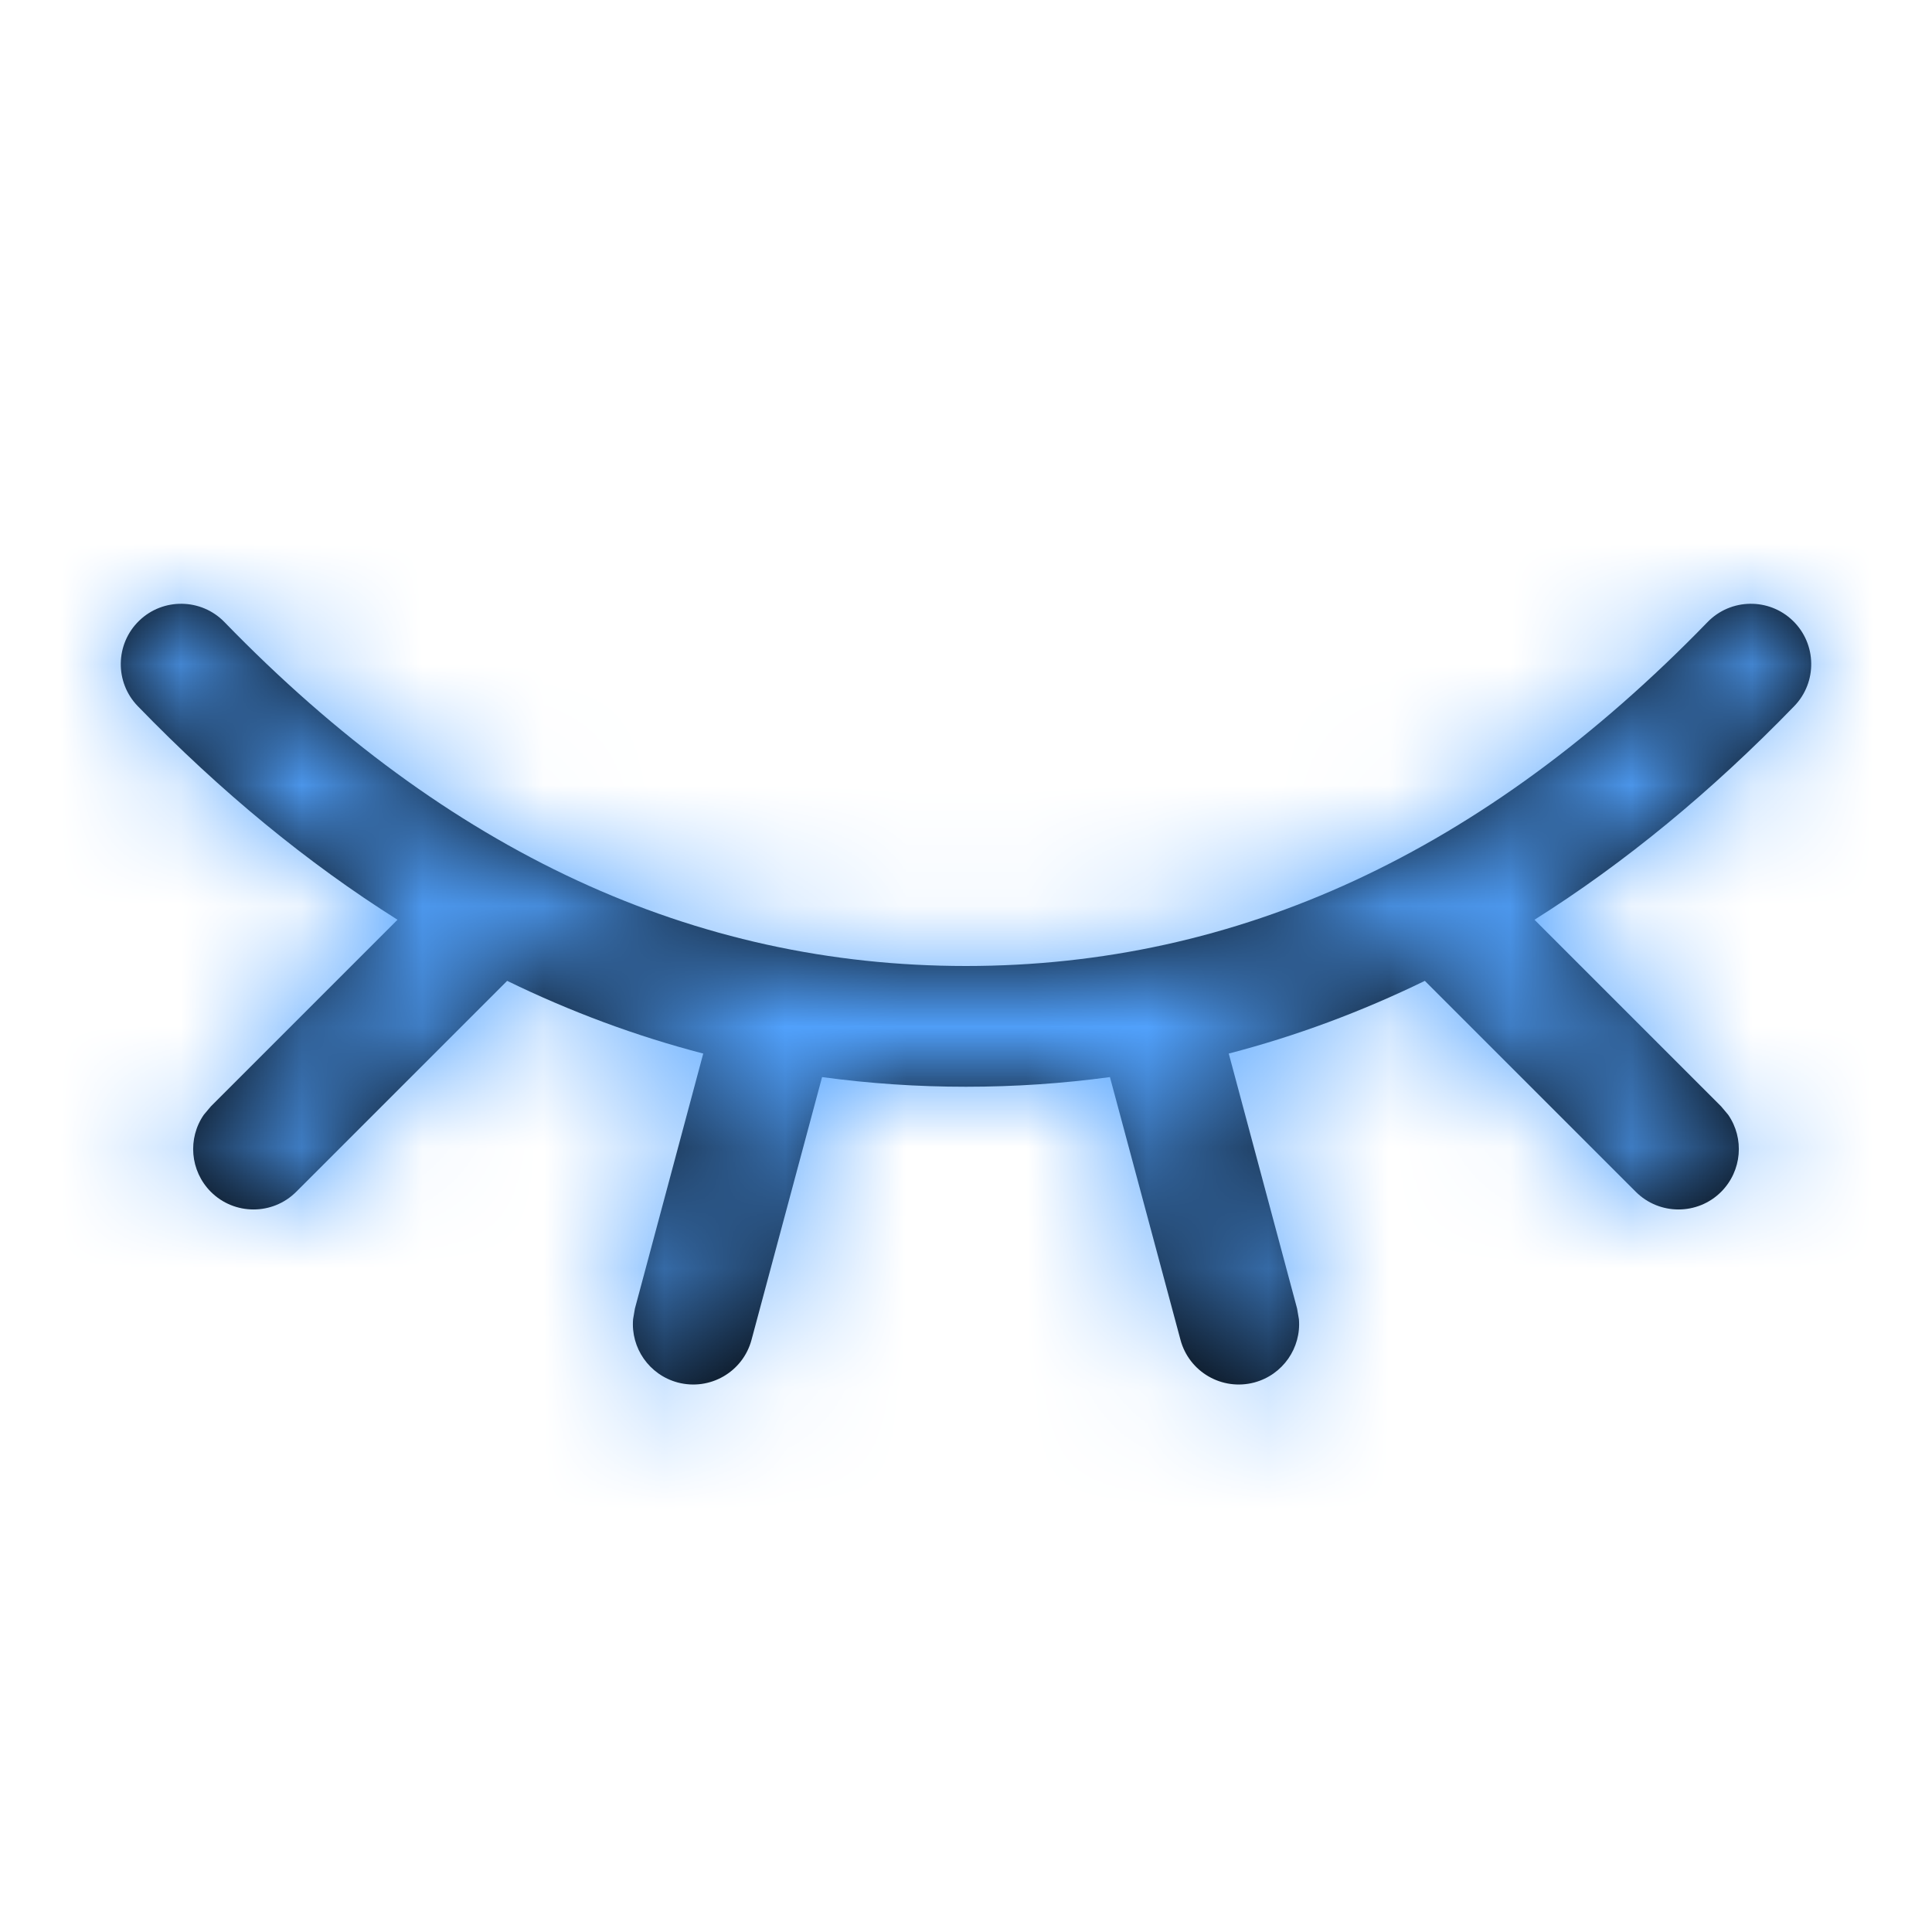 <?xml version="1.0" encoding="UTF-8"?>
<svg width="16px" height="16px" viewBox="0 0 16 16" version="1.1" xmlns="http://www.w3.org/2000/svg" xmlns:xlink="http://www.w3.org/1999/xlink">
    <title>icon/密码/隐藏/悬浮</title>
    <defs>
        <path d="M14.848,5.141 C15.046,5.333 15.051,5.65 14.859,5.848 C14.172,6.557 13.454,7.147 12.708,7.617 L14.254,9.163 L14.312,9.232 C14.447,9.427 14.427,9.696 14.254,9.87 C14.059,10.065 13.742,10.065 13.547,9.87 L13.547,9.87 L11.8,8.123 C11.272,8.38 10.731,8.581 10.176,8.725 L10.742,10.837 L10.757,10.925 C10.777,11.162 10.625,11.385 10.388,11.449 C10.121,11.52 9.847,11.362 9.776,11.095 L9.776,11.095 L9.192,8.92 C8.801,8.973 8.404,9 8,9 C7.596,9 7.199,8.973 6.808,8.92 L6.224,11.095 C6.153,11.362 5.879,11.52 5.612,11.449 C5.375,11.385 5.223,11.162 5.243,10.925 L5.258,10.837 L5.824,8.725 C5.269,8.581 4.728,8.38 4.2,8.123 L2.453,9.87 C2.258,10.065 1.941,10.065 1.746,9.87 C1.573,9.696 1.553,9.427 1.688,9.232 L1.746,9.163 L3.292,7.617 C2.546,7.147 1.828,6.557 1.141,5.848 C0.949,5.65 0.954,5.333 1.152,5.141 C1.35,4.949 1.667,4.954 1.859,5.152 C3.709,7.059 5.748,8 8,8 C10.252,8 12.291,7.059 14.141,5.152 C14.333,4.954 14.65,4.949 14.848,5.141 Z" id="path-1"></path>
    </defs>
    <g id="icon/密码/隐藏/悬浮" stroke="none" stroke-width="1" fill="none" fill-rule="evenodd">
        <rect fill="#FFFFFF" opacity="0" x="0" y="0" width="16" height="16"></rect>
        <g id="1-icon/01公共/invisible">
            <mask id="mask-2" fill="white">
                <use xlink:href="#path-1"></use>
            </mask>
            <use id="形状结合" fill="#000000" fill-rule="nonzero" xlink:href="#path-1"></use>
            <g id="编组" mask="url(#mask-2)" fill="#52A3FF">
                <g id="矩形">
                    <rect x="0" y="0" width="16" height="16"></rect>
                </g>
            </g>
        </g>
    </g>
</svg>